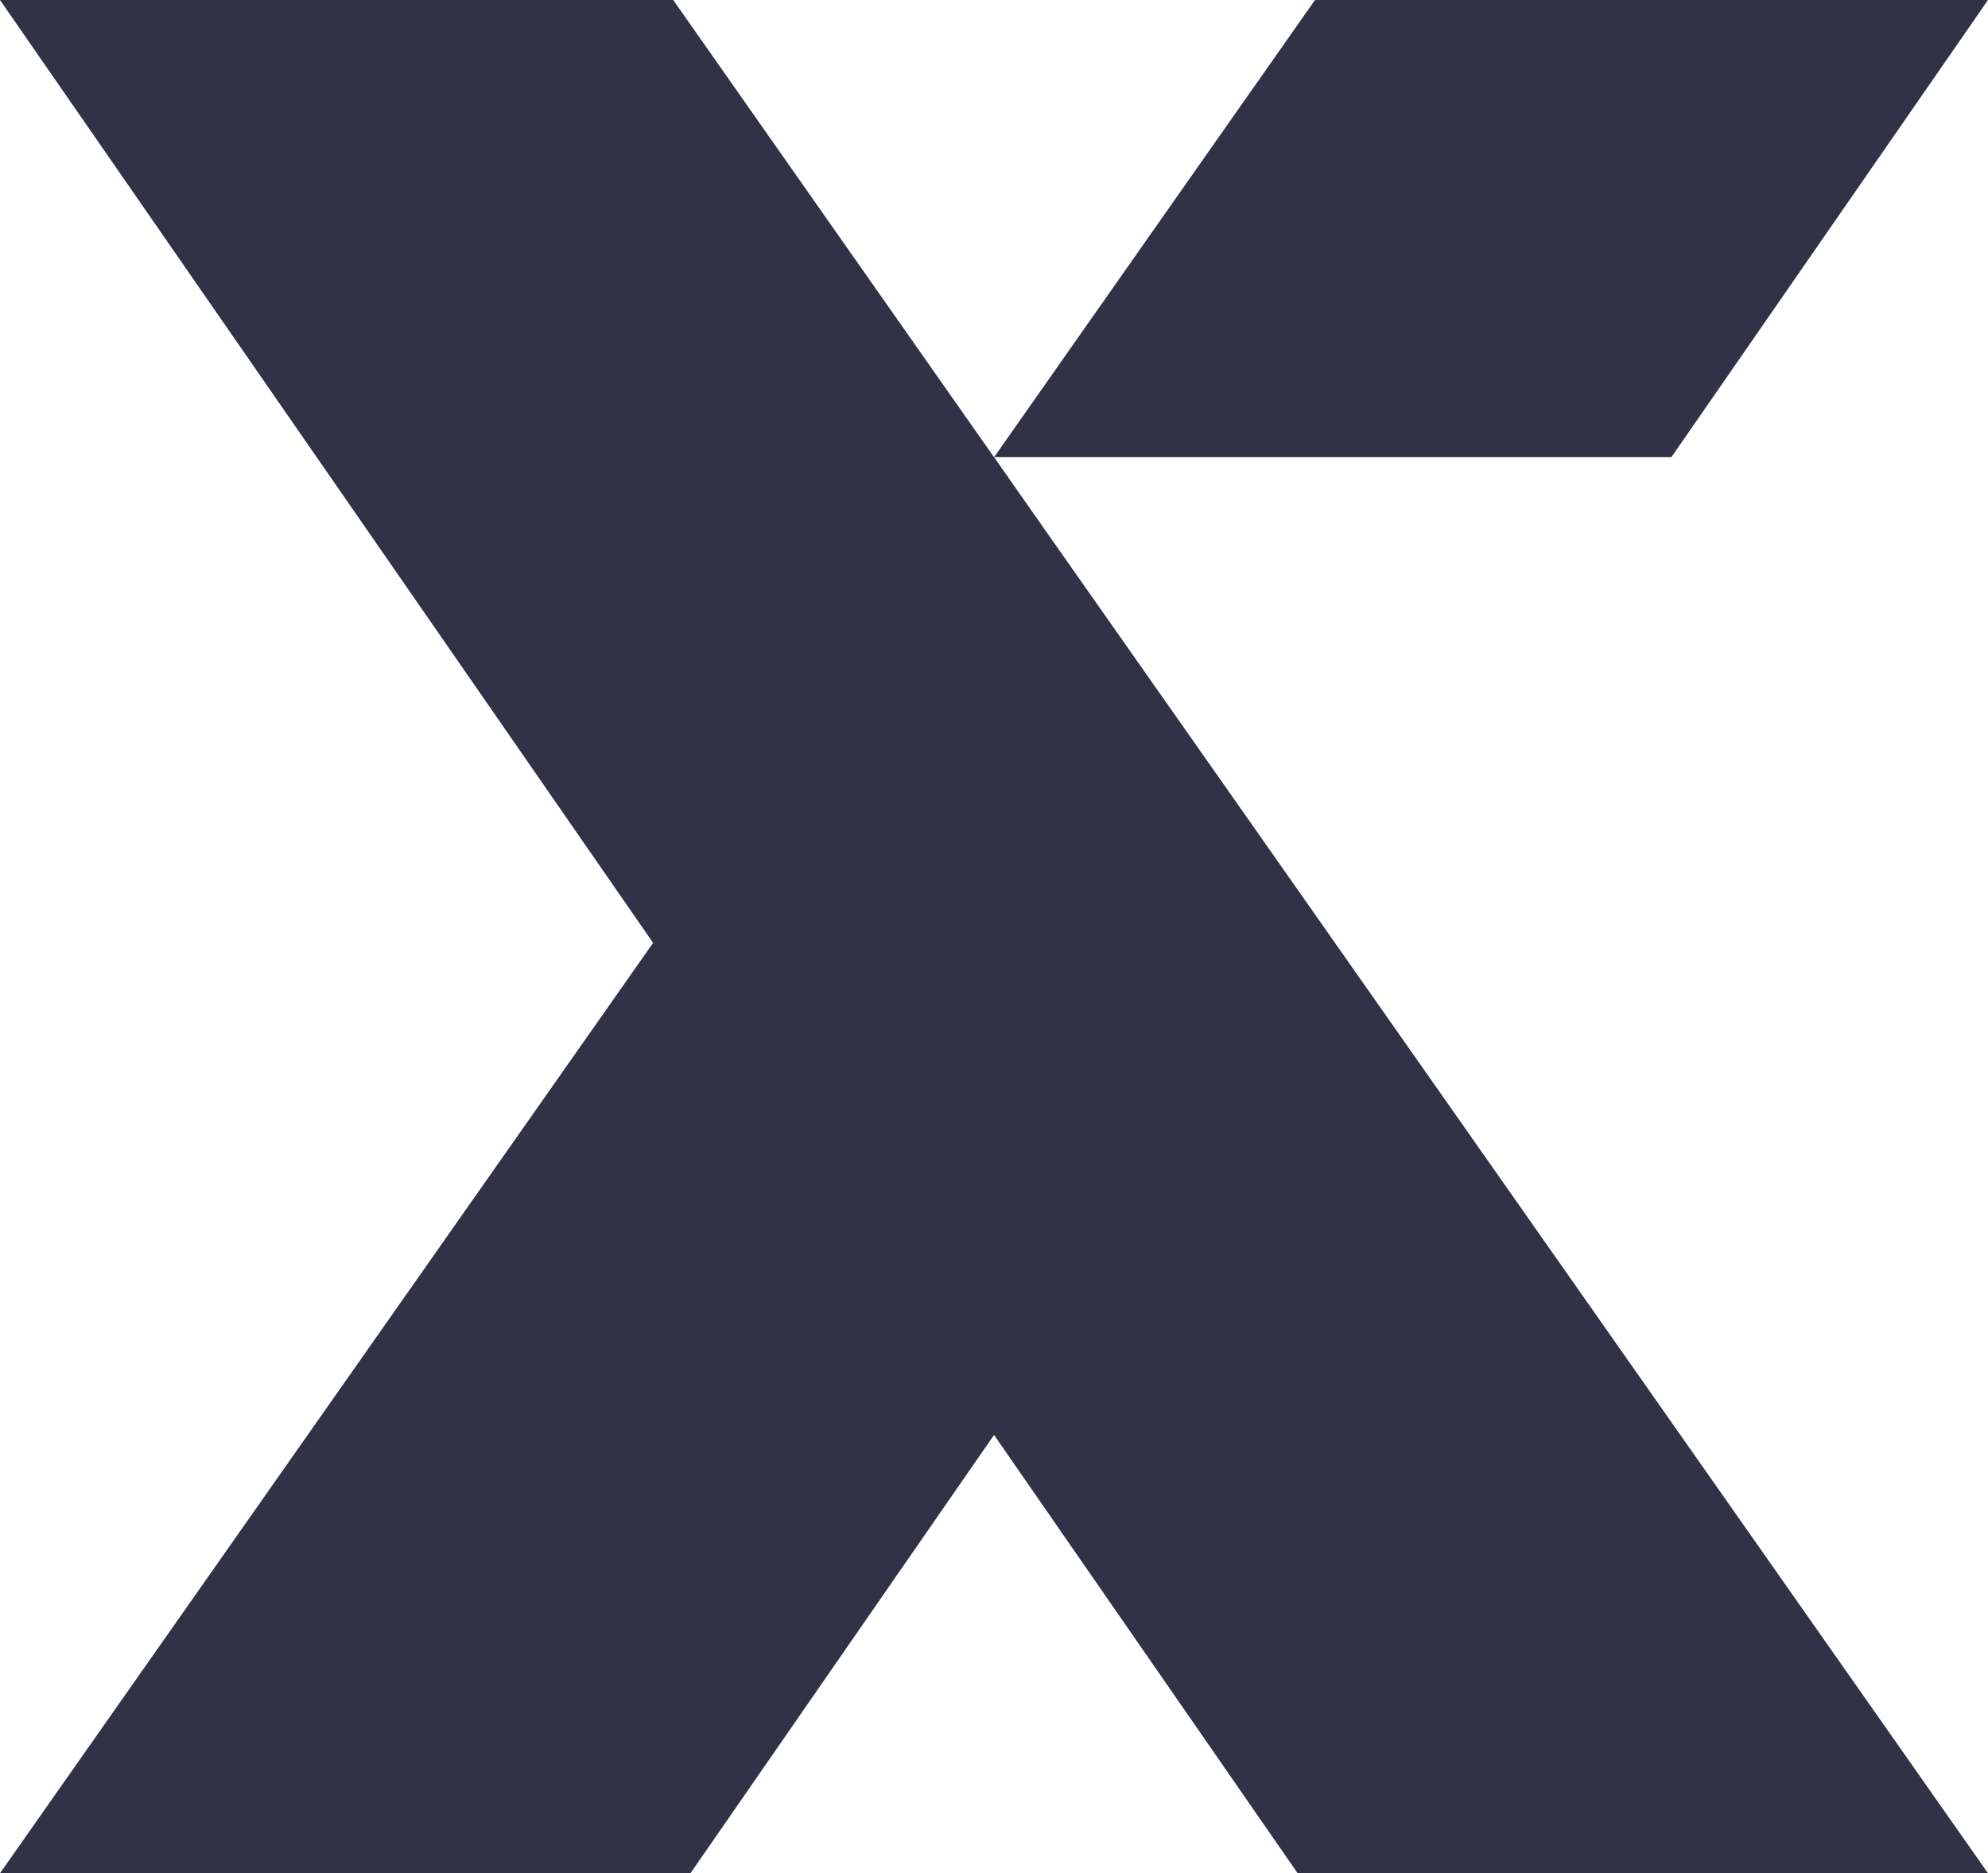 <svg xmlns="http://www.w3.org/2000/svg" width="18.781" height="17.694"><path d="M6.17 8.906L0 0h6.36l3.031 4.319 1.257-1.791L12.423 0h6.358L17.03 2.528l-1.24 1.79H9.391l.517.738 1.775 2.527 7.098 10.111h-6.522l-2.868-4.14-1.117 1.612-1.751 2.528H0l1.775-2.528z" fill="#313147"/></svg>